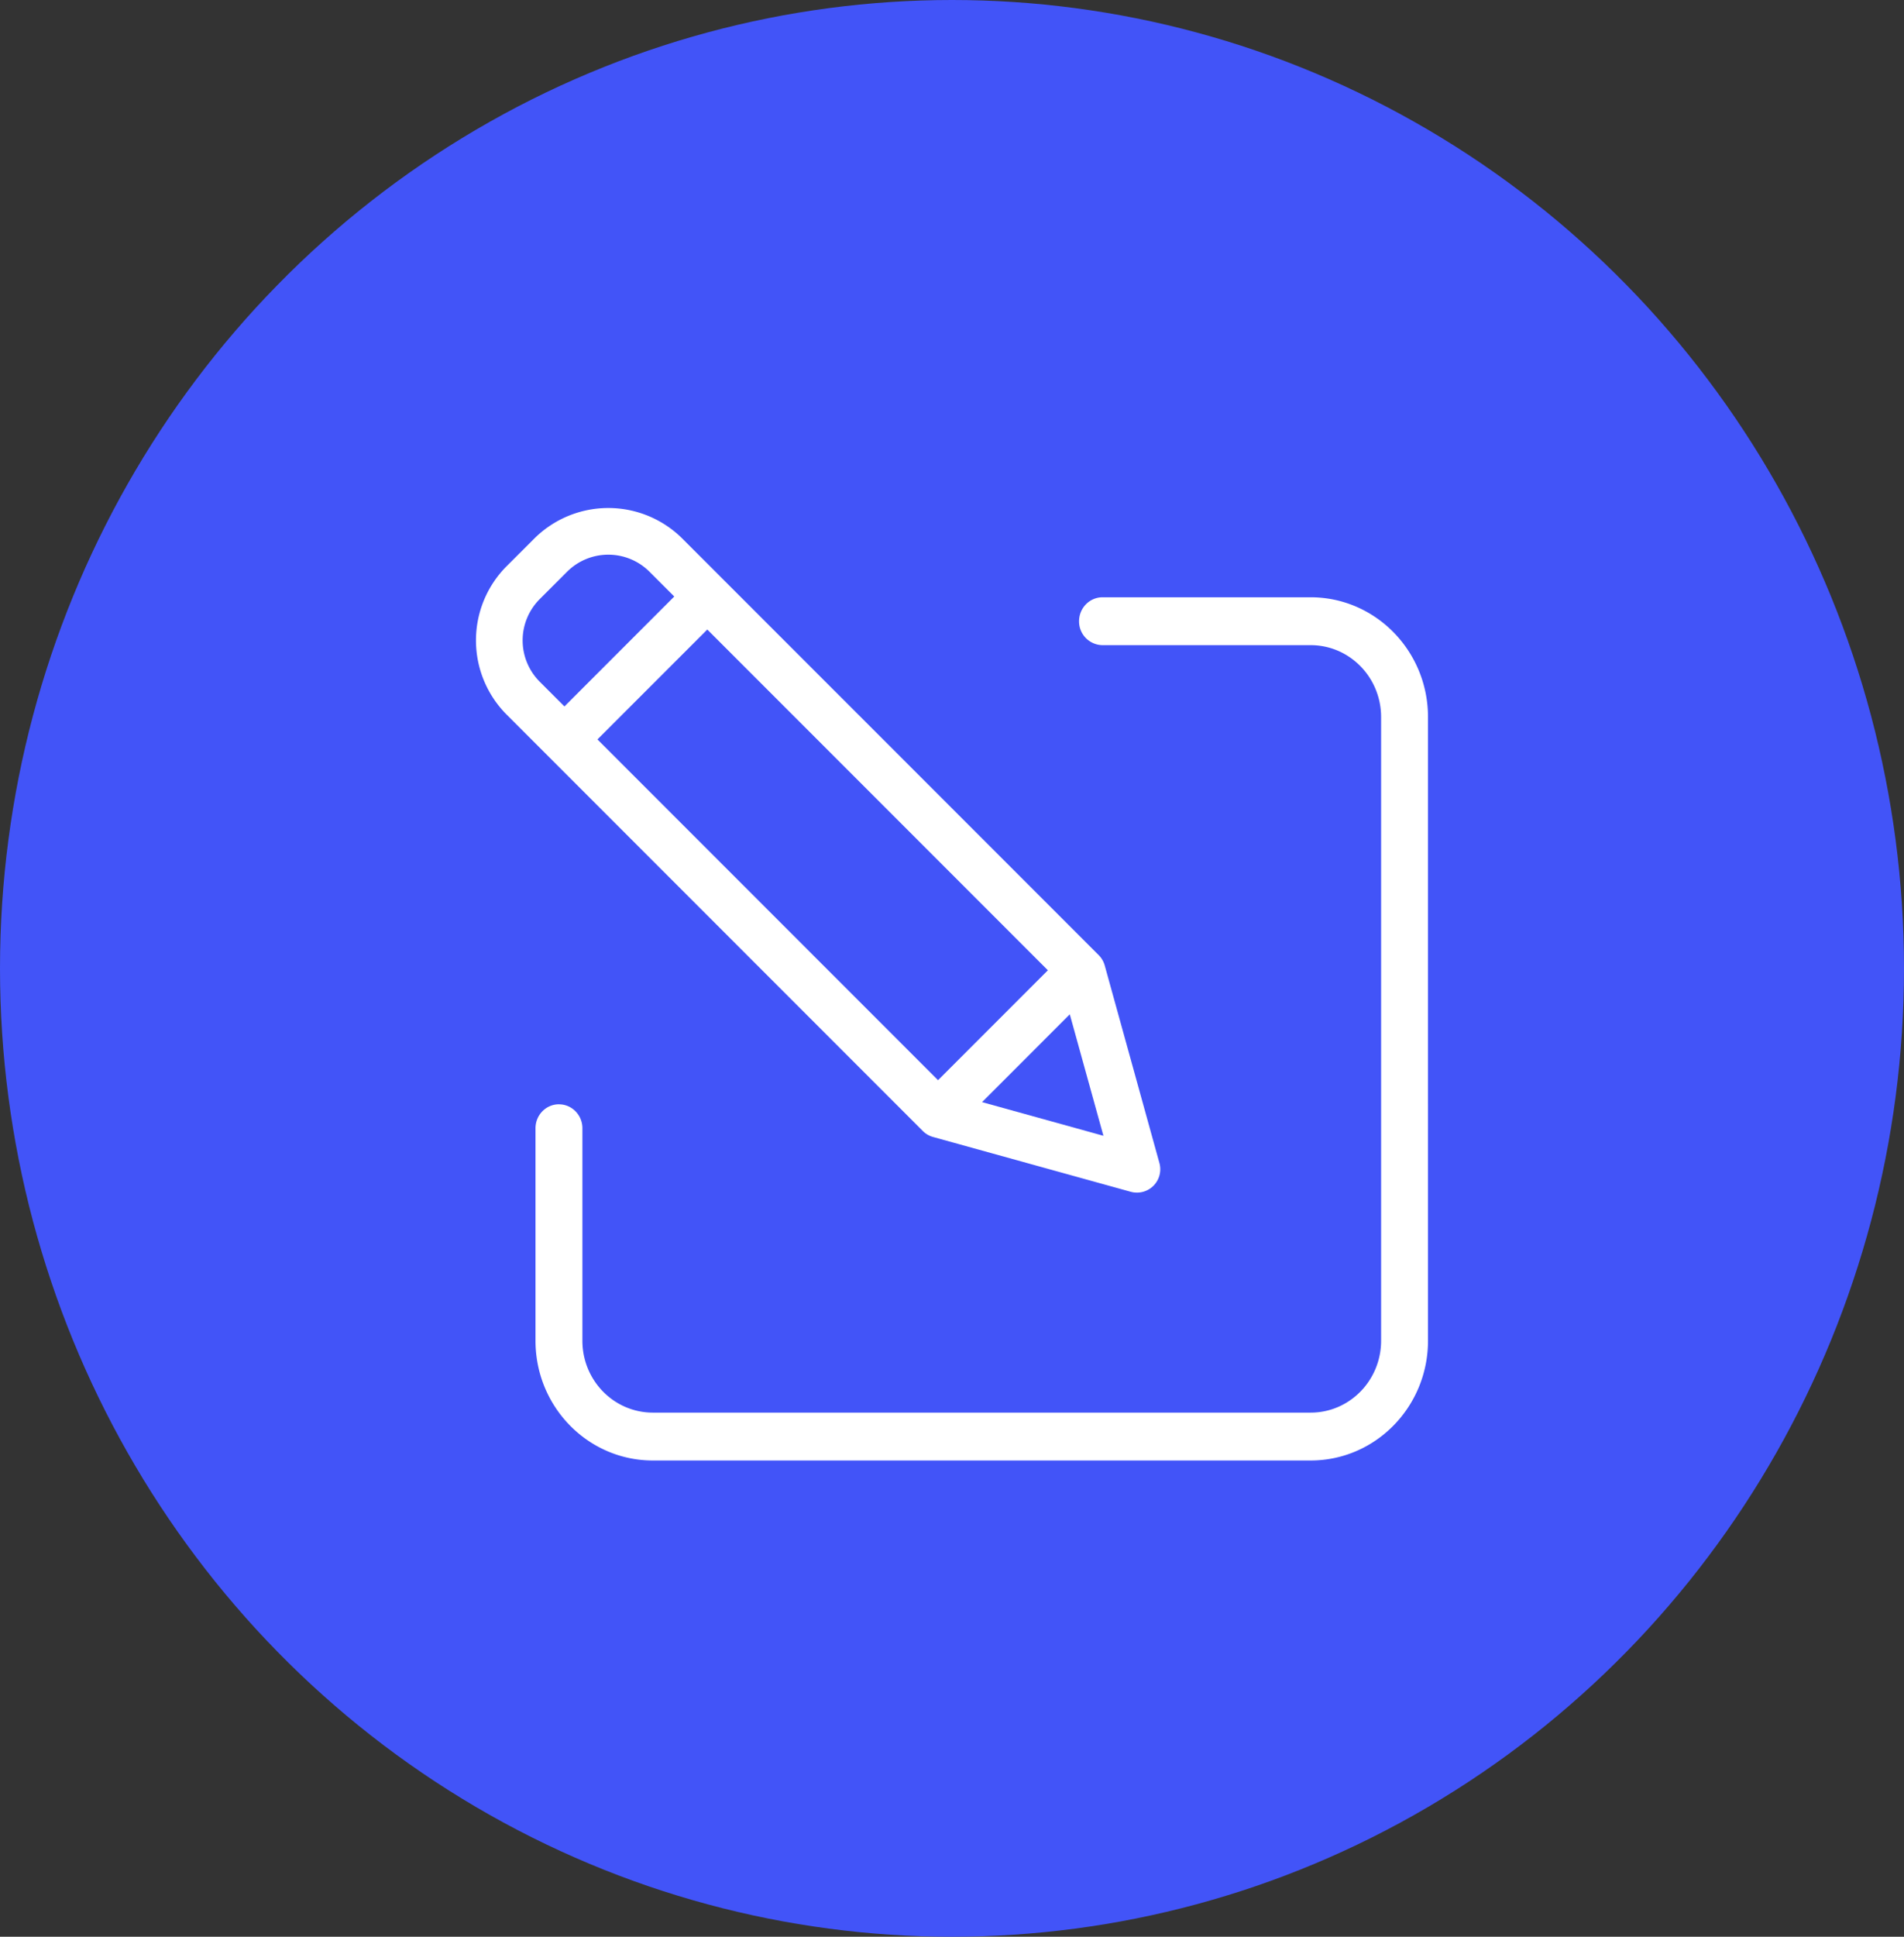 <svg width="60" height="61" fill="none" xmlns="http://www.w3.org/2000/svg"><rect width="100%" height="100%" fill="#333333" stroke="none"/><ellipse cx="30" cy="30.5" rx="30" ry="30.5" fill="#4254F8"/><path d="M17.614 34.782c.408 0 .739.337.739.754v6.694c.001 1.249.993 2.26 2.217 2.262h20.735c1.224-.001 2.216-1.013 2.217-2.262V22.582c-.001-1.248-.993-2.26-2.217-2.262h-6.561a.747.747 0 0 1-.74-.753c0-.417.332-.755.74-.755h6.561c2.04.003 3.693 1.69 3.695 3.77V42.23c-.002 2.081-1.655 3.768-3.695 3.77H20.57c-2.04-.002-3.693-1.689-3.695-3.77v-6.694c0-.417.33-.755.739-.755z" fill="#fff"/><path d="M16.83 16.969a3.308 3.308 0 0 1 4.678 0l13.114 13.113c.09.09.155.201.19.324l1.724 6.225a.735.735 0 0 1-.905.905l-6.226-1.725a.733.733 0 0 1-.324-.188L15.967 22.509a3.31 3.31 0 0 1 0-4.678l.863-.862zm16.19 13.59L22.289 19.828l-3.462 3.461L29.56 34.022l3.46-3.461zm.692 1.388l-2.765 2.766 3.825 1.06-1.06-3.826zM17.007 21.47l.78.78 3.461-3.462-.78-.78a1.838 1.838 0 0 0-2.598 0l-.863.863a1.84 1.84 0 0 0 0 2.599z" fill="#fff"/></svg>